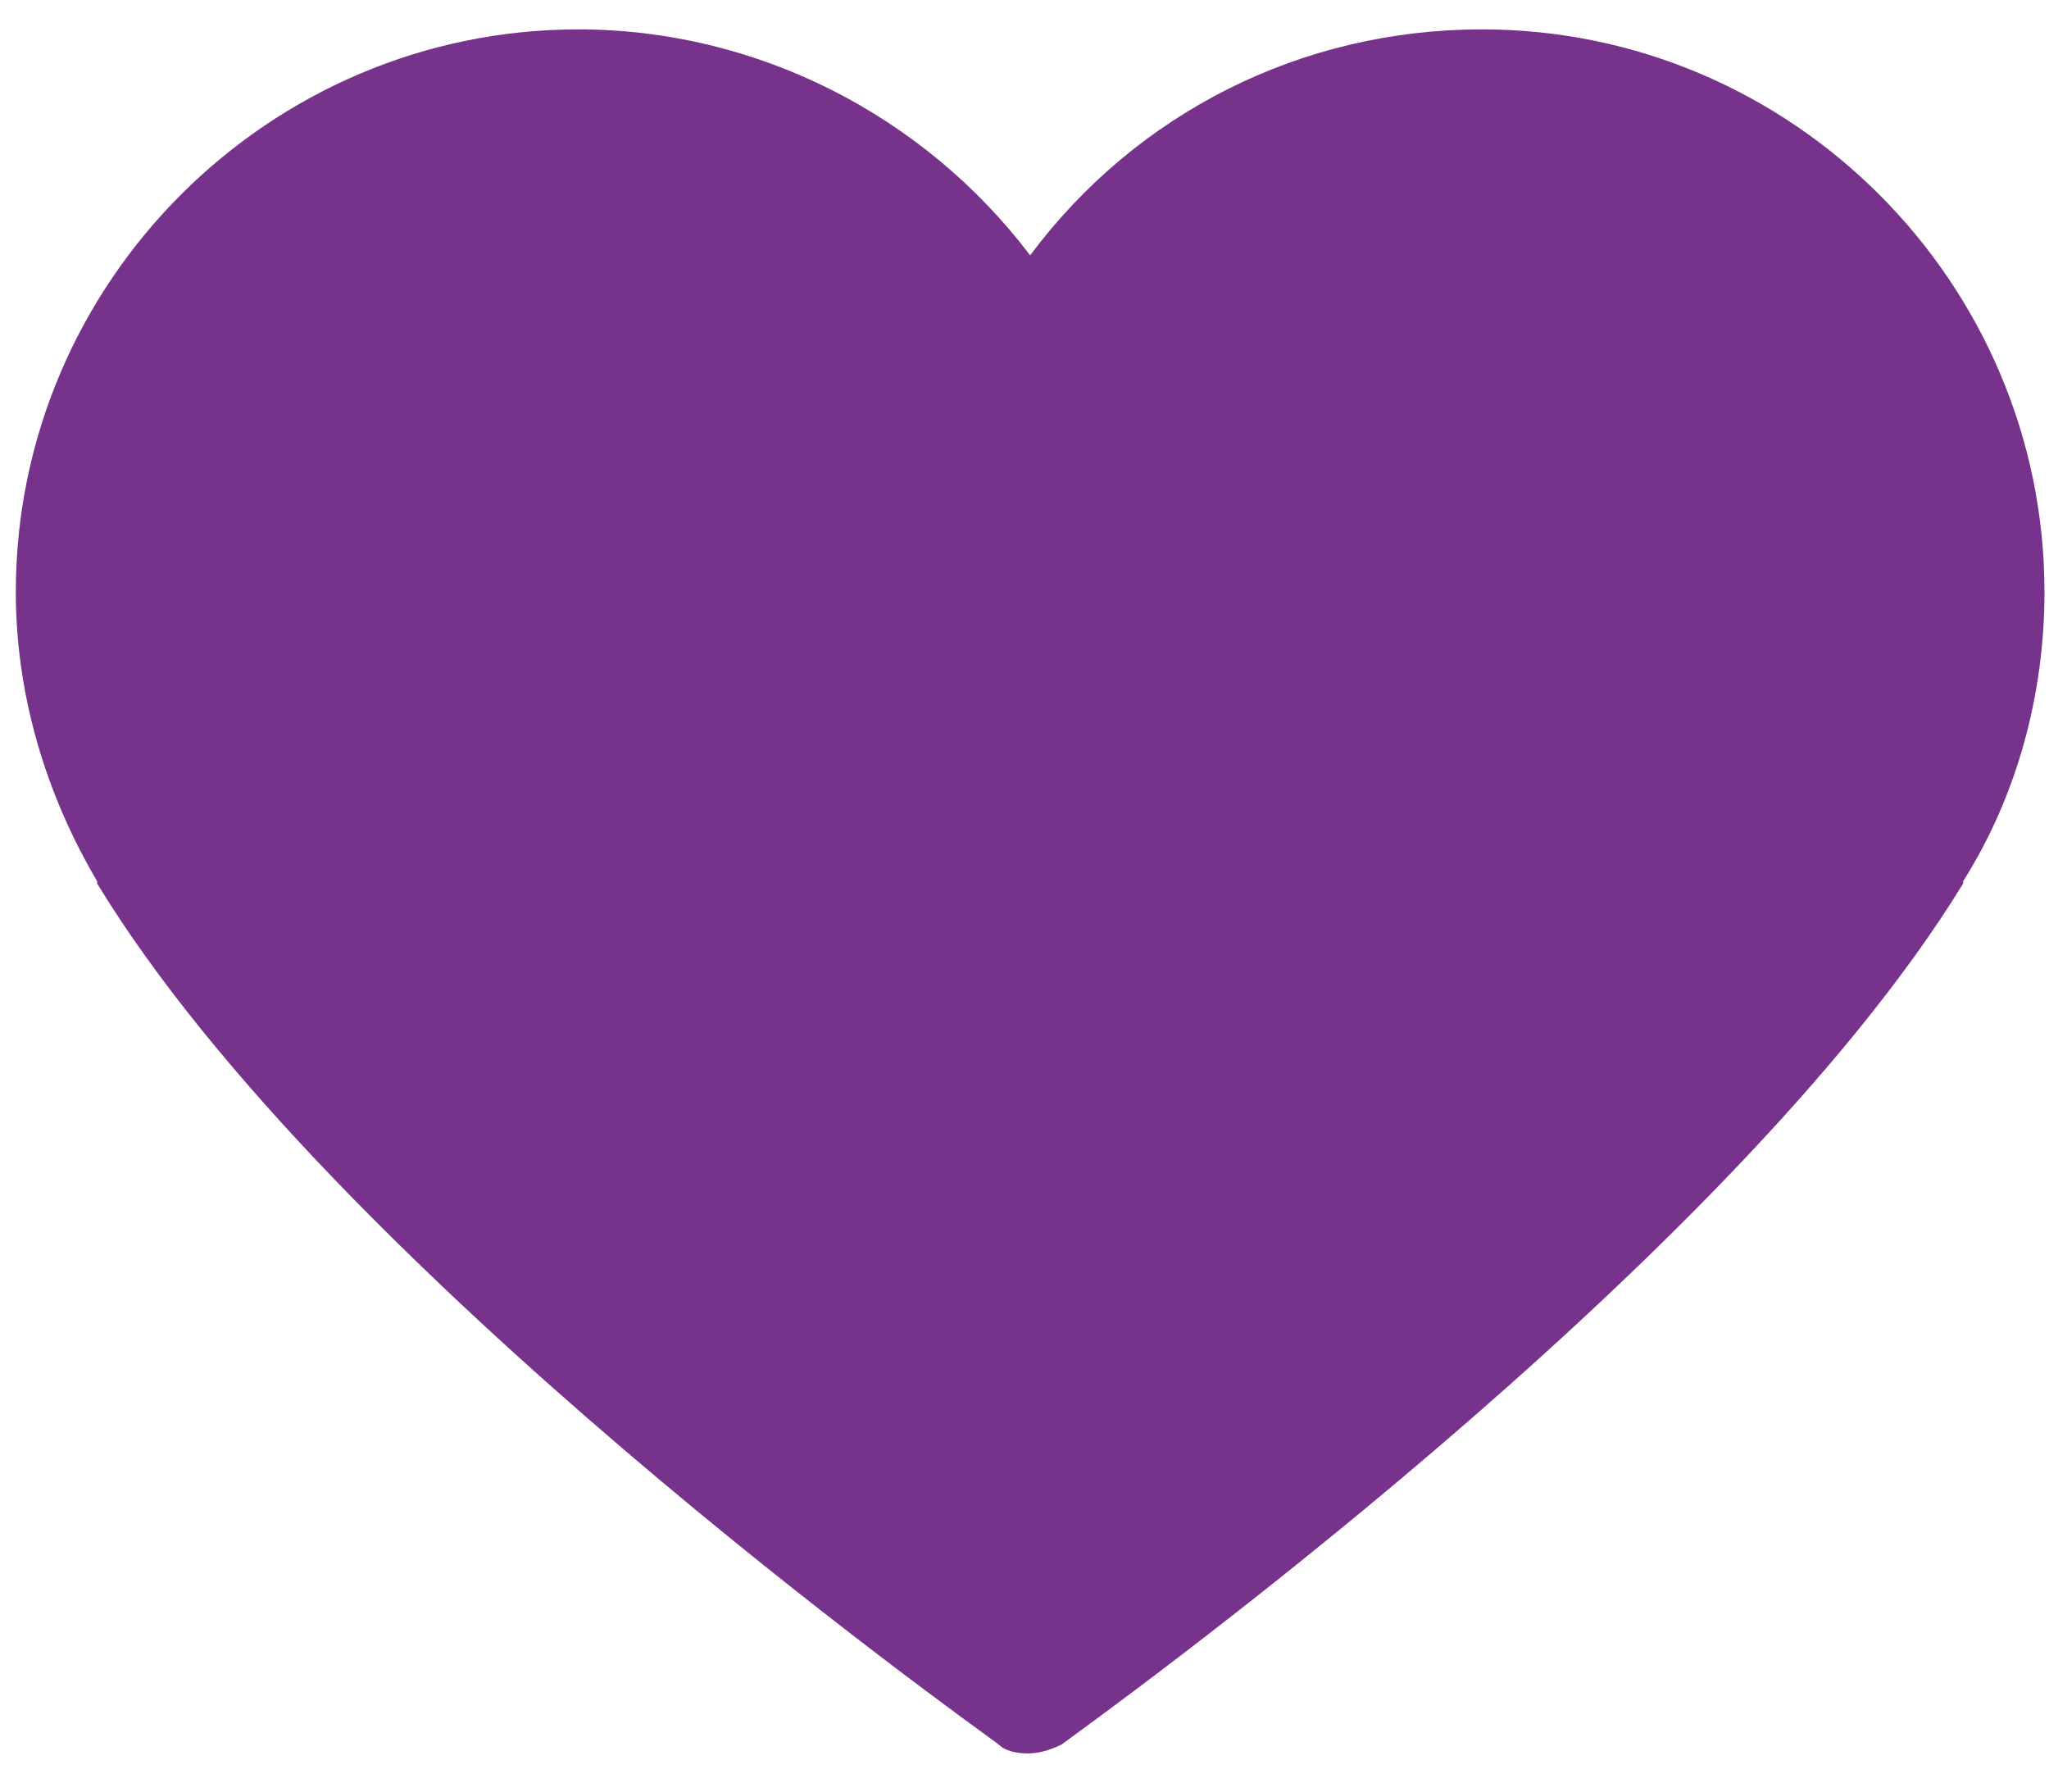 <?xml version="1.0" encoding="utf-8"?>
<!-- Generator: Adobe Illustrator 22.0.1, SVG Export Plug-In . SVG Version: 6.00 Build 0)  -->
<svg version="1.1" xmlns="http://www.w3.org/2000/svg" xmlns:xlink="http://www.w3.org/1999/xlink" x="0px" y="0px"
	 viewBox="0 0 90.7 79.3" style="enable-background:new 0 0 90.7 79.3;" xml:space="preserve">
<style type="text/css">
	.st0{fill:#77328B;}
</style>
<g id="Layer_2">
	<path class="st0" d="M45.6,15c0,0-11.7-16.8-27.9-9.3S1.5,29.3,8.1,41.3s37.3,34,37.3,34s23.2-15,32.9-28.8s19.2-32.2-8.2-42.2
		C70.1,4.4,54.4-0.2,45.6,15z"/>
</g>
<g id="Layer_1">
	<g>
		<g>
			<path class="st0" d="M45.5,77.6L45.5,77.6c-0.5,0-1-0.1-1.3-0.4c-1.2-0.9-29.5-21-39.9-38.1c0,0,0,0,0-0.1
				C2,35.1,0.7,30.7,0.7,26.2c0-13.7,11.2-24.9,24.9-24.9c7.9,0,15.3,3.8,20,10c4.7-6.3,12-10,20-10c13.7,0,24.9,11.2,24.9,24.9
				c0,4.5-1.2,9-3.6,12.8c0,0,0,0,0,0.1C76.5,56.1,48.2,76.3,47,77.2C46.4,77.5,45.9,77.6,45.5,77.6z M7.9,37
				c8.8,14.3,32,31.8,37.5,35.9C51,68.8,74.1,51.3,83,37l0,0c1.9-3.2,3-6.9,3-10.6c0-11.3-9.2-20.5-20.5-20.5
				C58,5.9,51,10,47.4,16.7c-0.4,0.7-1.1,1.1-1.9,1.1s-1.5-0.4-1.9-1.1c-3.7-6.9-10.6-11-18.1-11C14.2,5.7,5,14.9,5,26.2
				C4.9,30,6,33.7,7.9,37C7.9,36.9,7.9,36.9,7.9,37z"/>
		</g>
	</g>
</g>
</svg>
